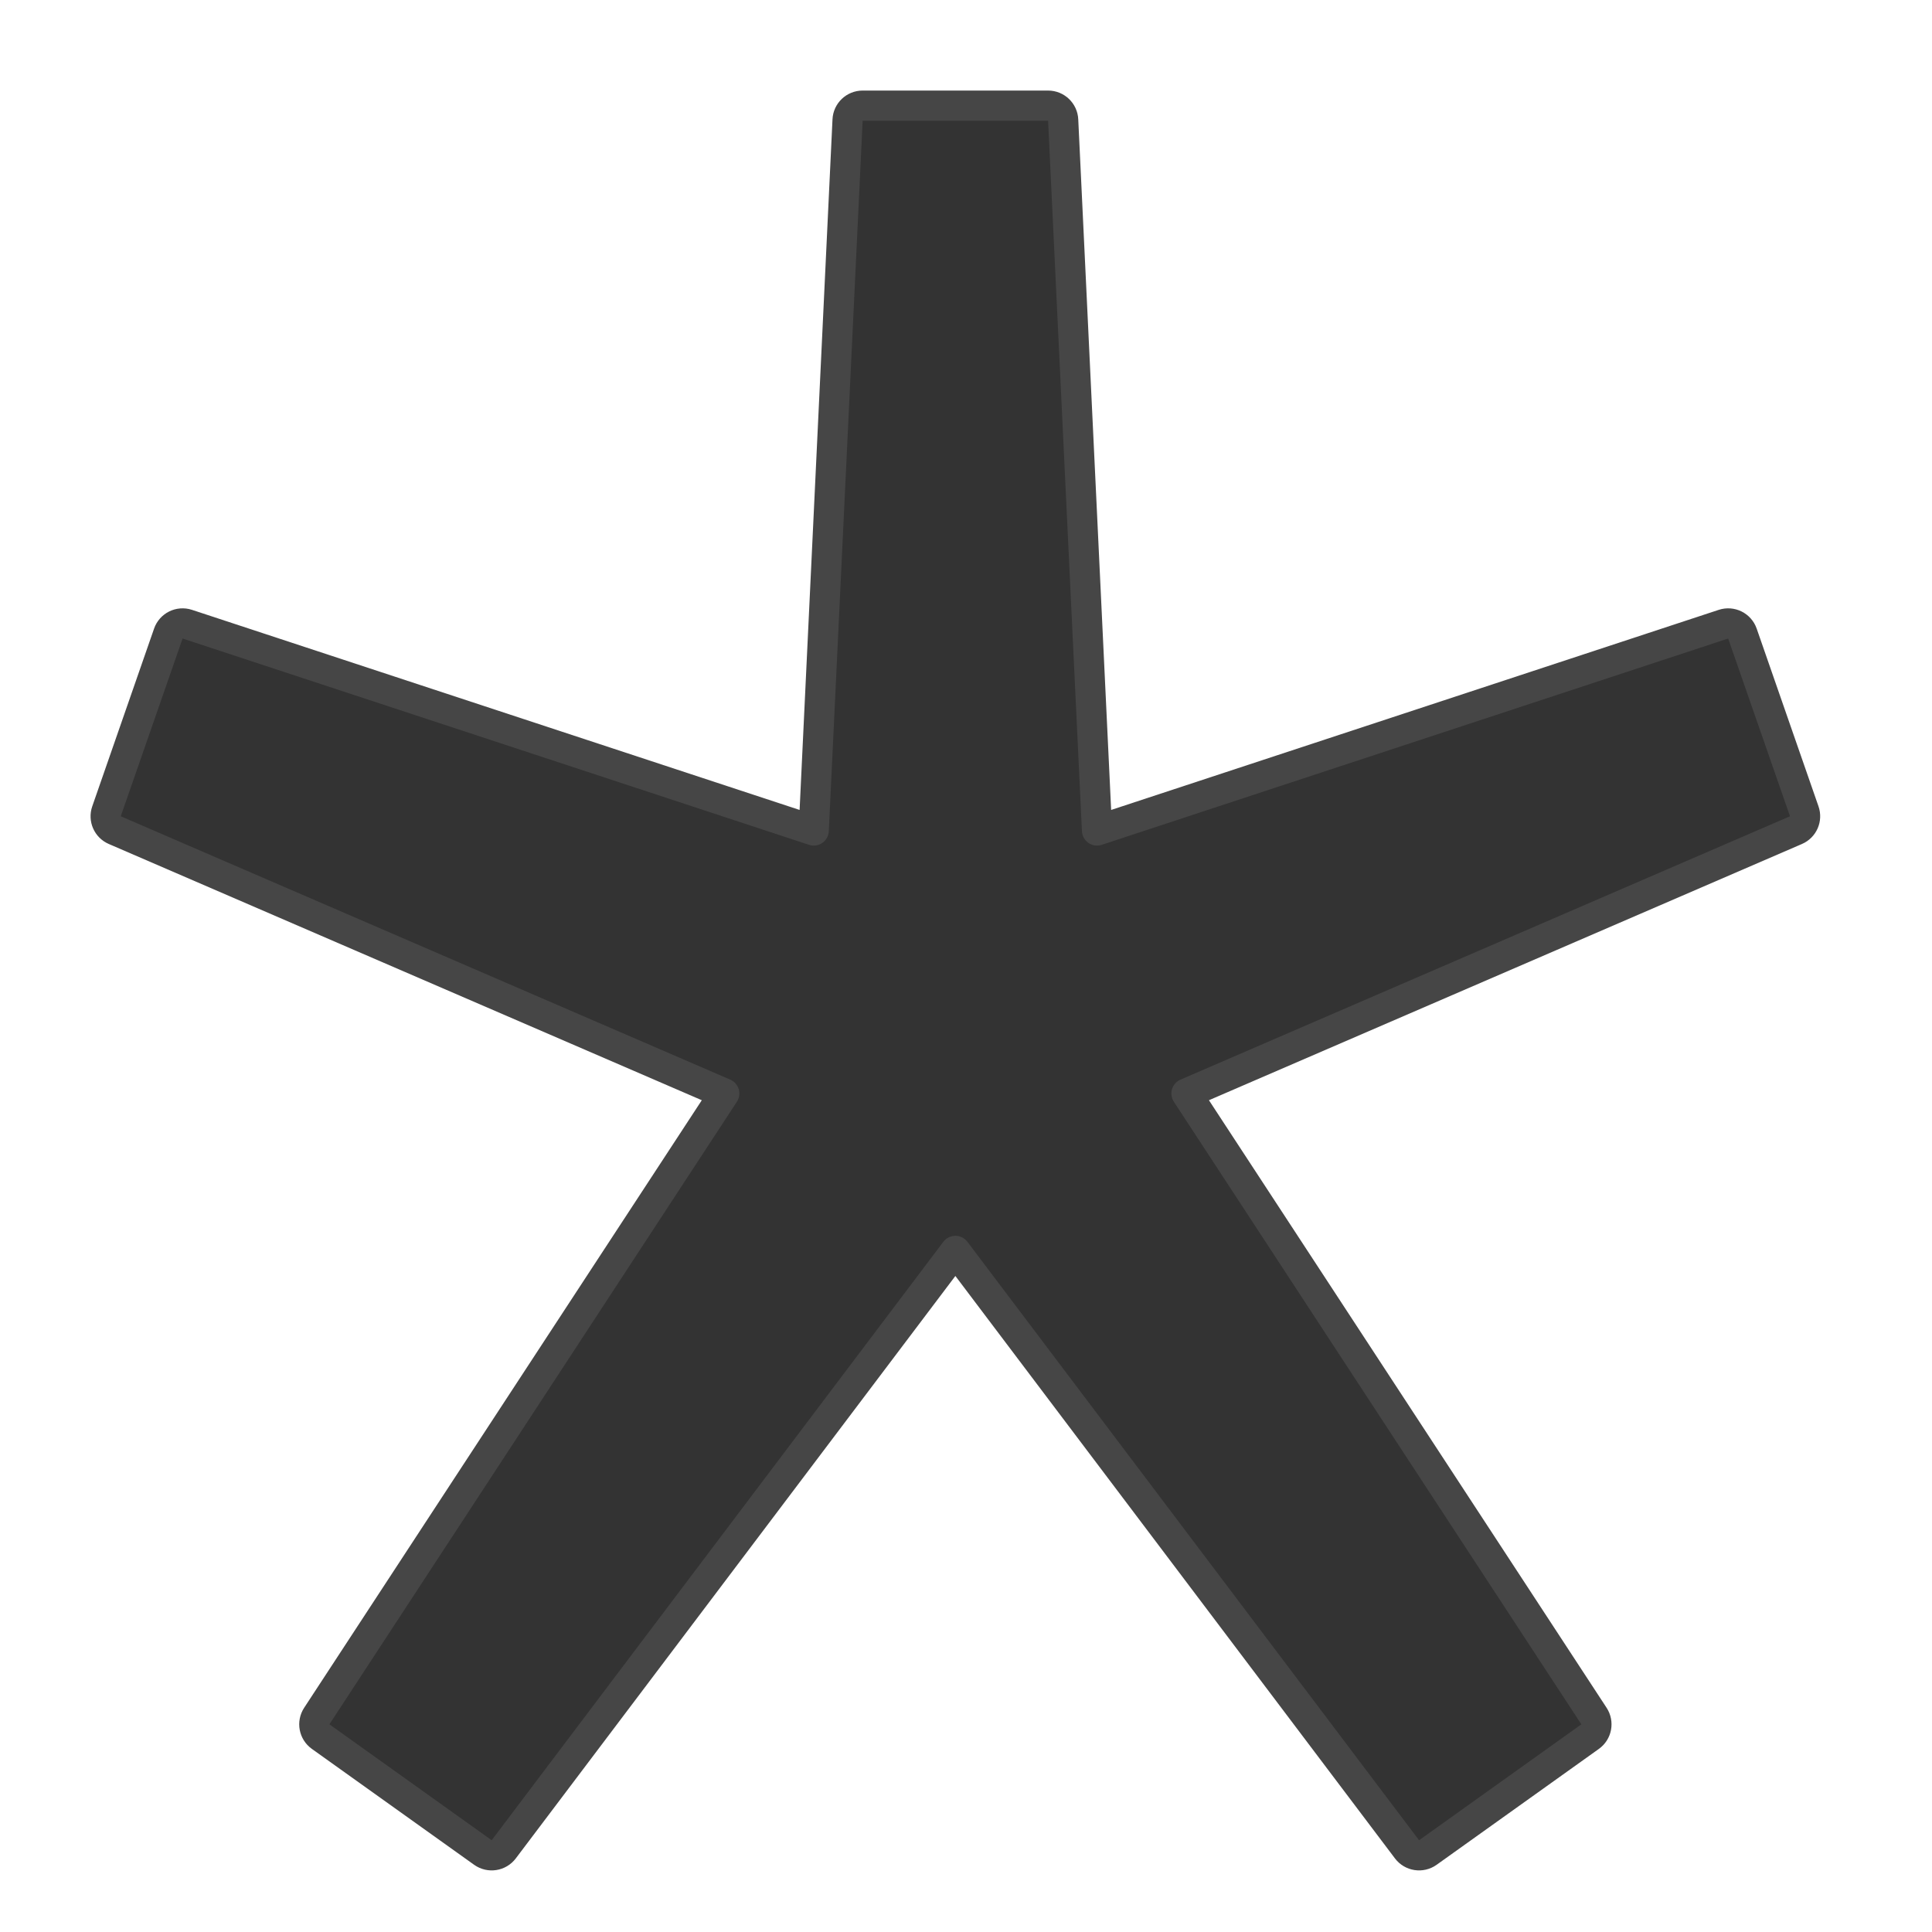 <svg width="16" height="16" viewBox="0 0 64 64" fill="none" xmlns="http://www.w3.org/2000/svg">
<path d="M15.997 61.367C16.218 61.524 16.524 61.477 16.687 61.261L31.648 41.438L46.609 61.261C46.772 61.477 47.078 61.524 47.299 61.367L52.675 57.527C52.893 57.371 52.949 57.071 52.802 56.846L39.304 36.223L59.494 27.499C59.735 27.395 59.854 27.123 59.768 26.876L57.72 20.988C57.631 20.73 57.351 20.592 57.092 20.677L36.34 27.511L35.219 3.976C35.207 3.71 34.987 3.5 34.72 3.5H28.576C28.309 3.5 28.089 3.71 28.077 3.976L26.956 27.511L6.204 20.677C5.945 20.592 5.665 20.73 5.576 20.988L3.528 26.876C3.442 27.123 3.561 27.395 3.802 27.499L23.992 36.223L10.494 56.846C10.347 57.071 10.403 57.371 10.621 57.527L15.997 61.367Z" fill="#333333" stroke="#464646" stroke-linejoin="round"/>
</svg>
